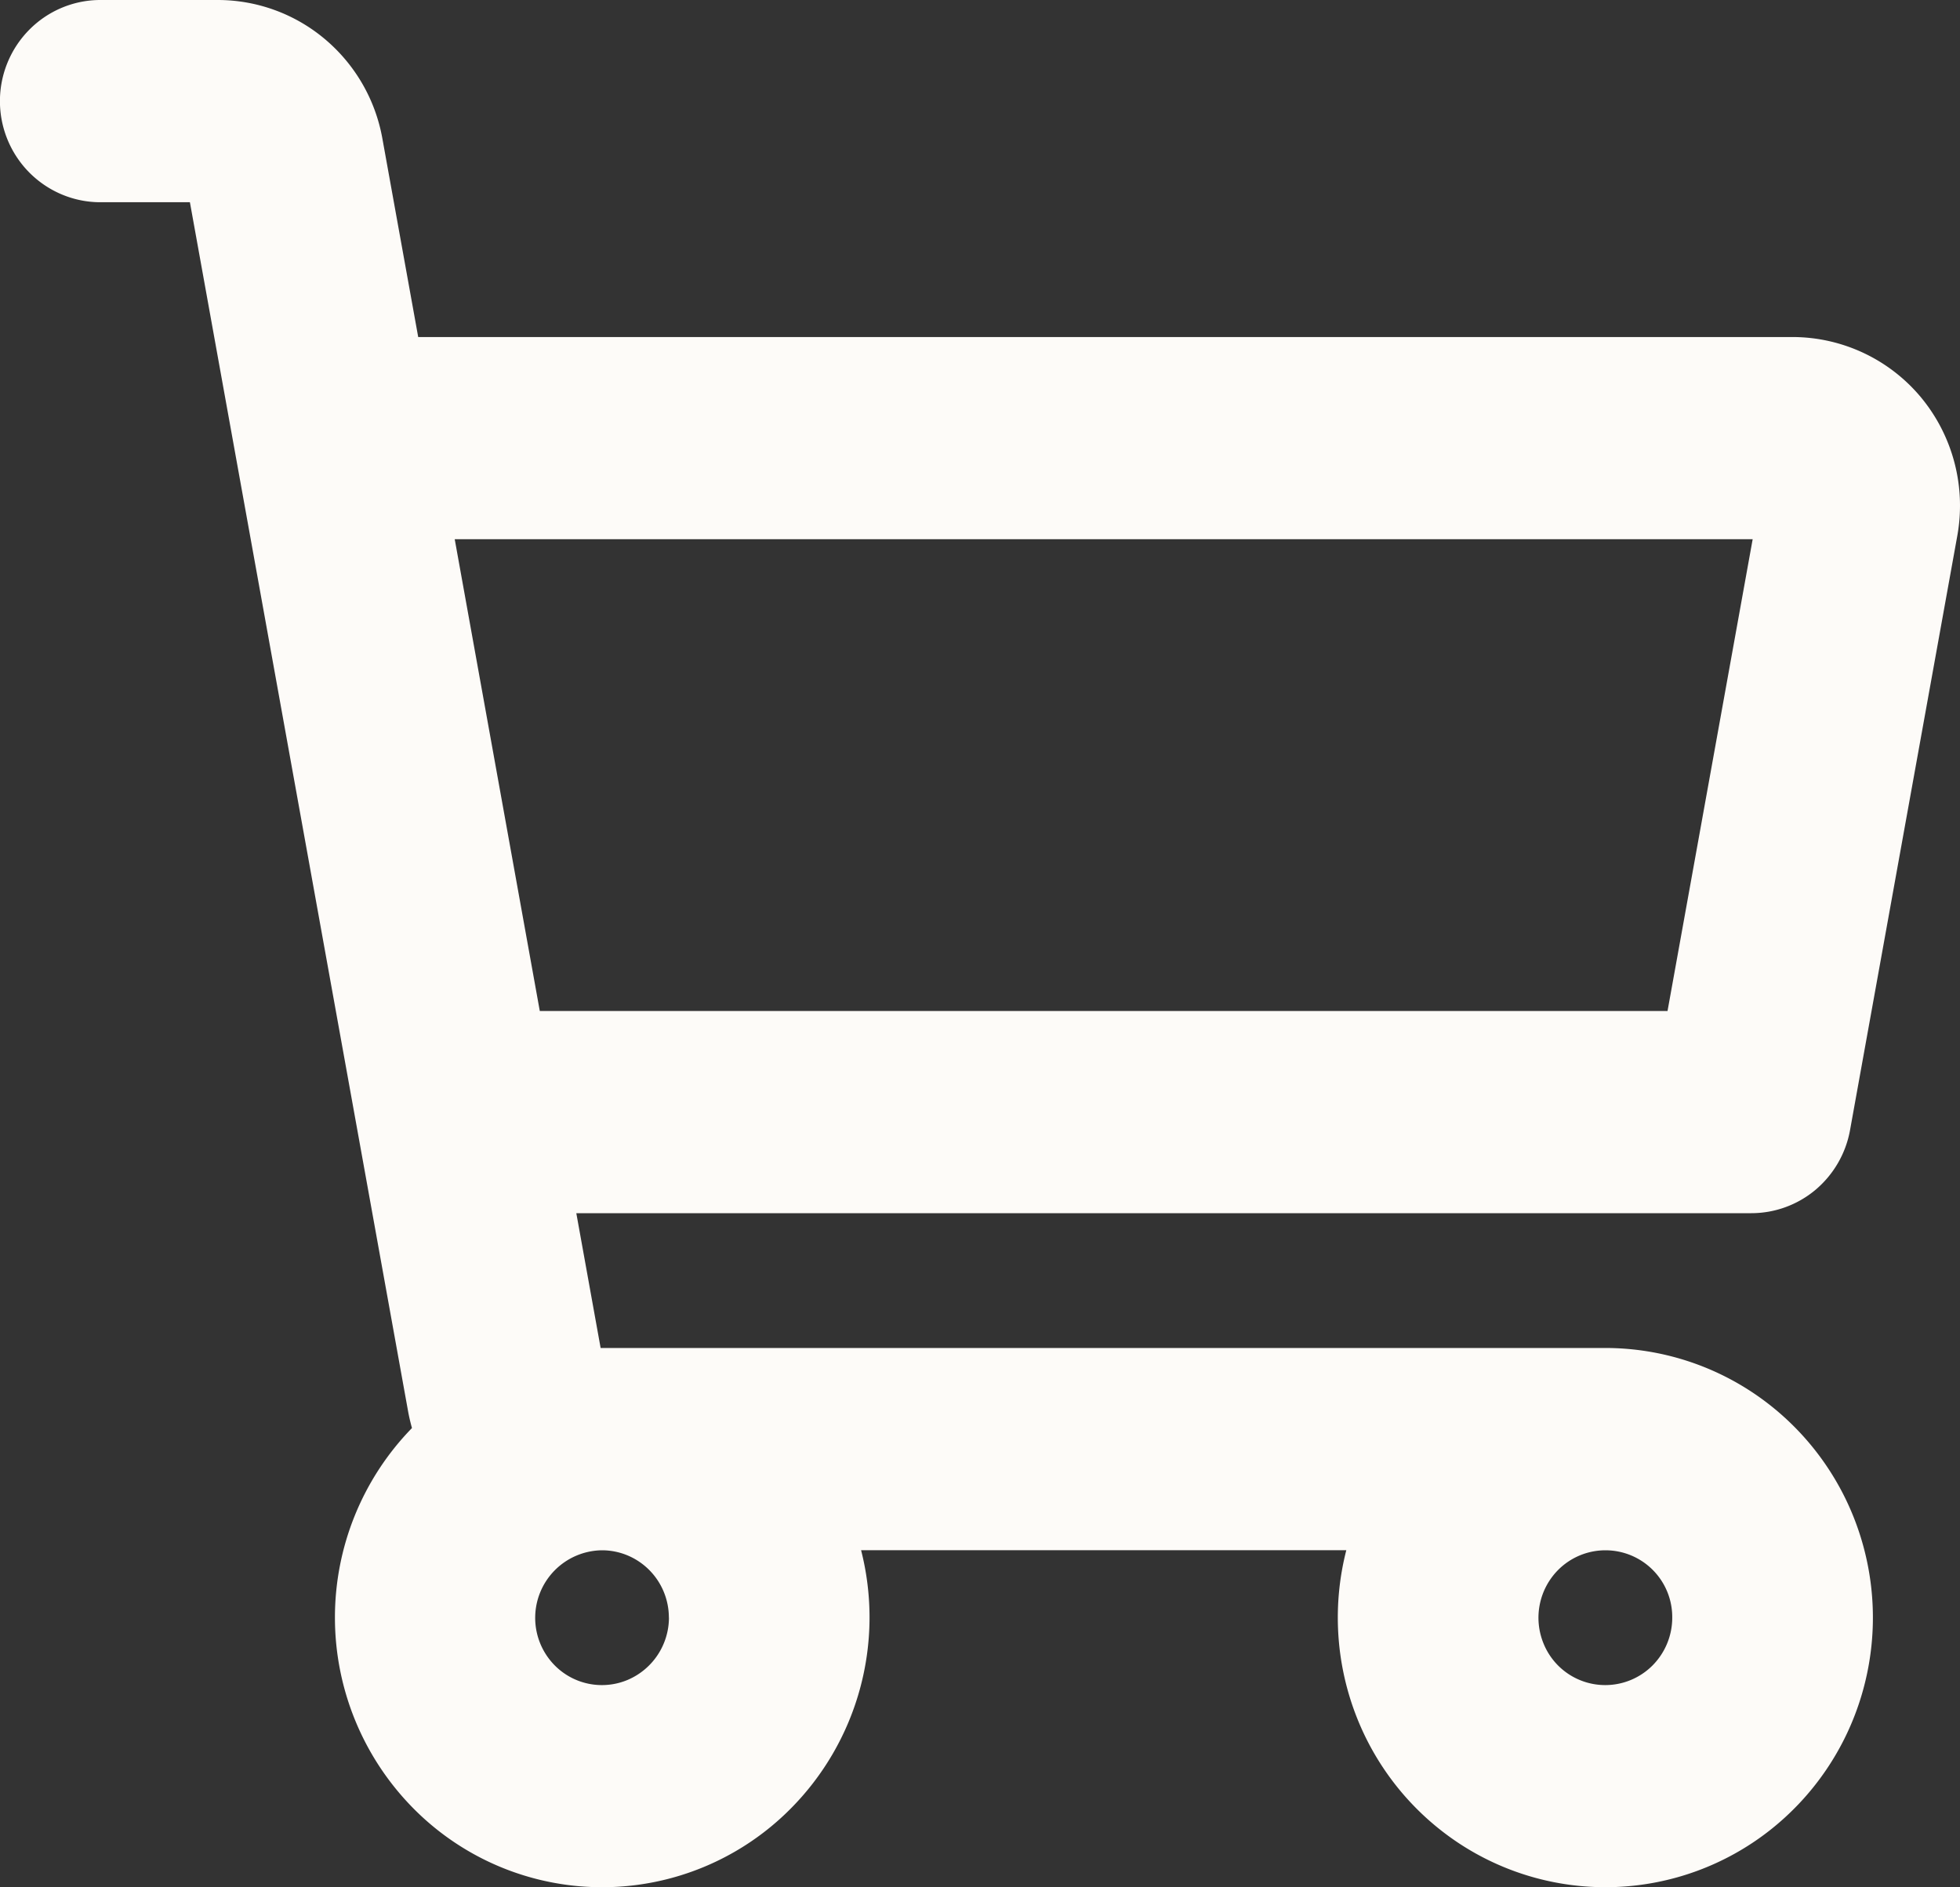 <svg width="27" height="26" fill="none" xmlns="http://www.w3.org/2000/svg"><rect width="100%" height="100%" fill="#333333" stroke="none"/><path d="m25.485 15.57 1.478-8.19a2.339 2.339 0 0 0-.498-1.903 2.306 2.306 0 0 0-1.769-.834H5.761l-.494-2.737A2.324 2.324 0 0 0 4.477.54 2.292 2.292 0 0 0 3 0H1.382C1.016 0 .664.147.405.408a1.398 1.398 0 0 0 0 1.97c.259.26.61.408.977.408h1.234L5.623 19.45c.014.076.032.15.052.223a3.74 3.74 0 0 0 .015 5.235 3.656 3.656 0 0 0 5.195.015 3.739 3.739 0 0 0 .977-3.567h6.684a3.742 3.742 0 0 0 .13 2.265 3.71 3.71 0 0 0 1.412 1.766 3.665 3.665 0 0 0 4.284-.166 3.716 3.716 0 0 0 1.273-1.87 3.742 3.742 0 0 0-.043-2.268 3.712 3.712 0 0 0-1.344-1.82 3.667 3.667 0 0 0-2.143-.693H8.274l-.335-1.857h16.186c.324 0 .637-.114.886-.323.248-.21.416-.5.474-.82zm-16.27 6.715a.934.934 0 0 1-.57.858.914.914 0 0 1-1.004-.201.931.931 0 0 1 .652-1.585c.244 0 .478.098.651.272.173.174.27.41.27.656zm12.9.929a.917.917 0 0 1-.852-.573.935.935 0 0 1 .2-1.012.92.92 0 0 1 1.573.656.934.934 0 0 1-.27.657.92.92 0 0 1-.651.272zM7.436 13.928l-1.172-6.5h17.88l-1.173 6.5H7.436z" fill="#FDFBF8"/></svg>